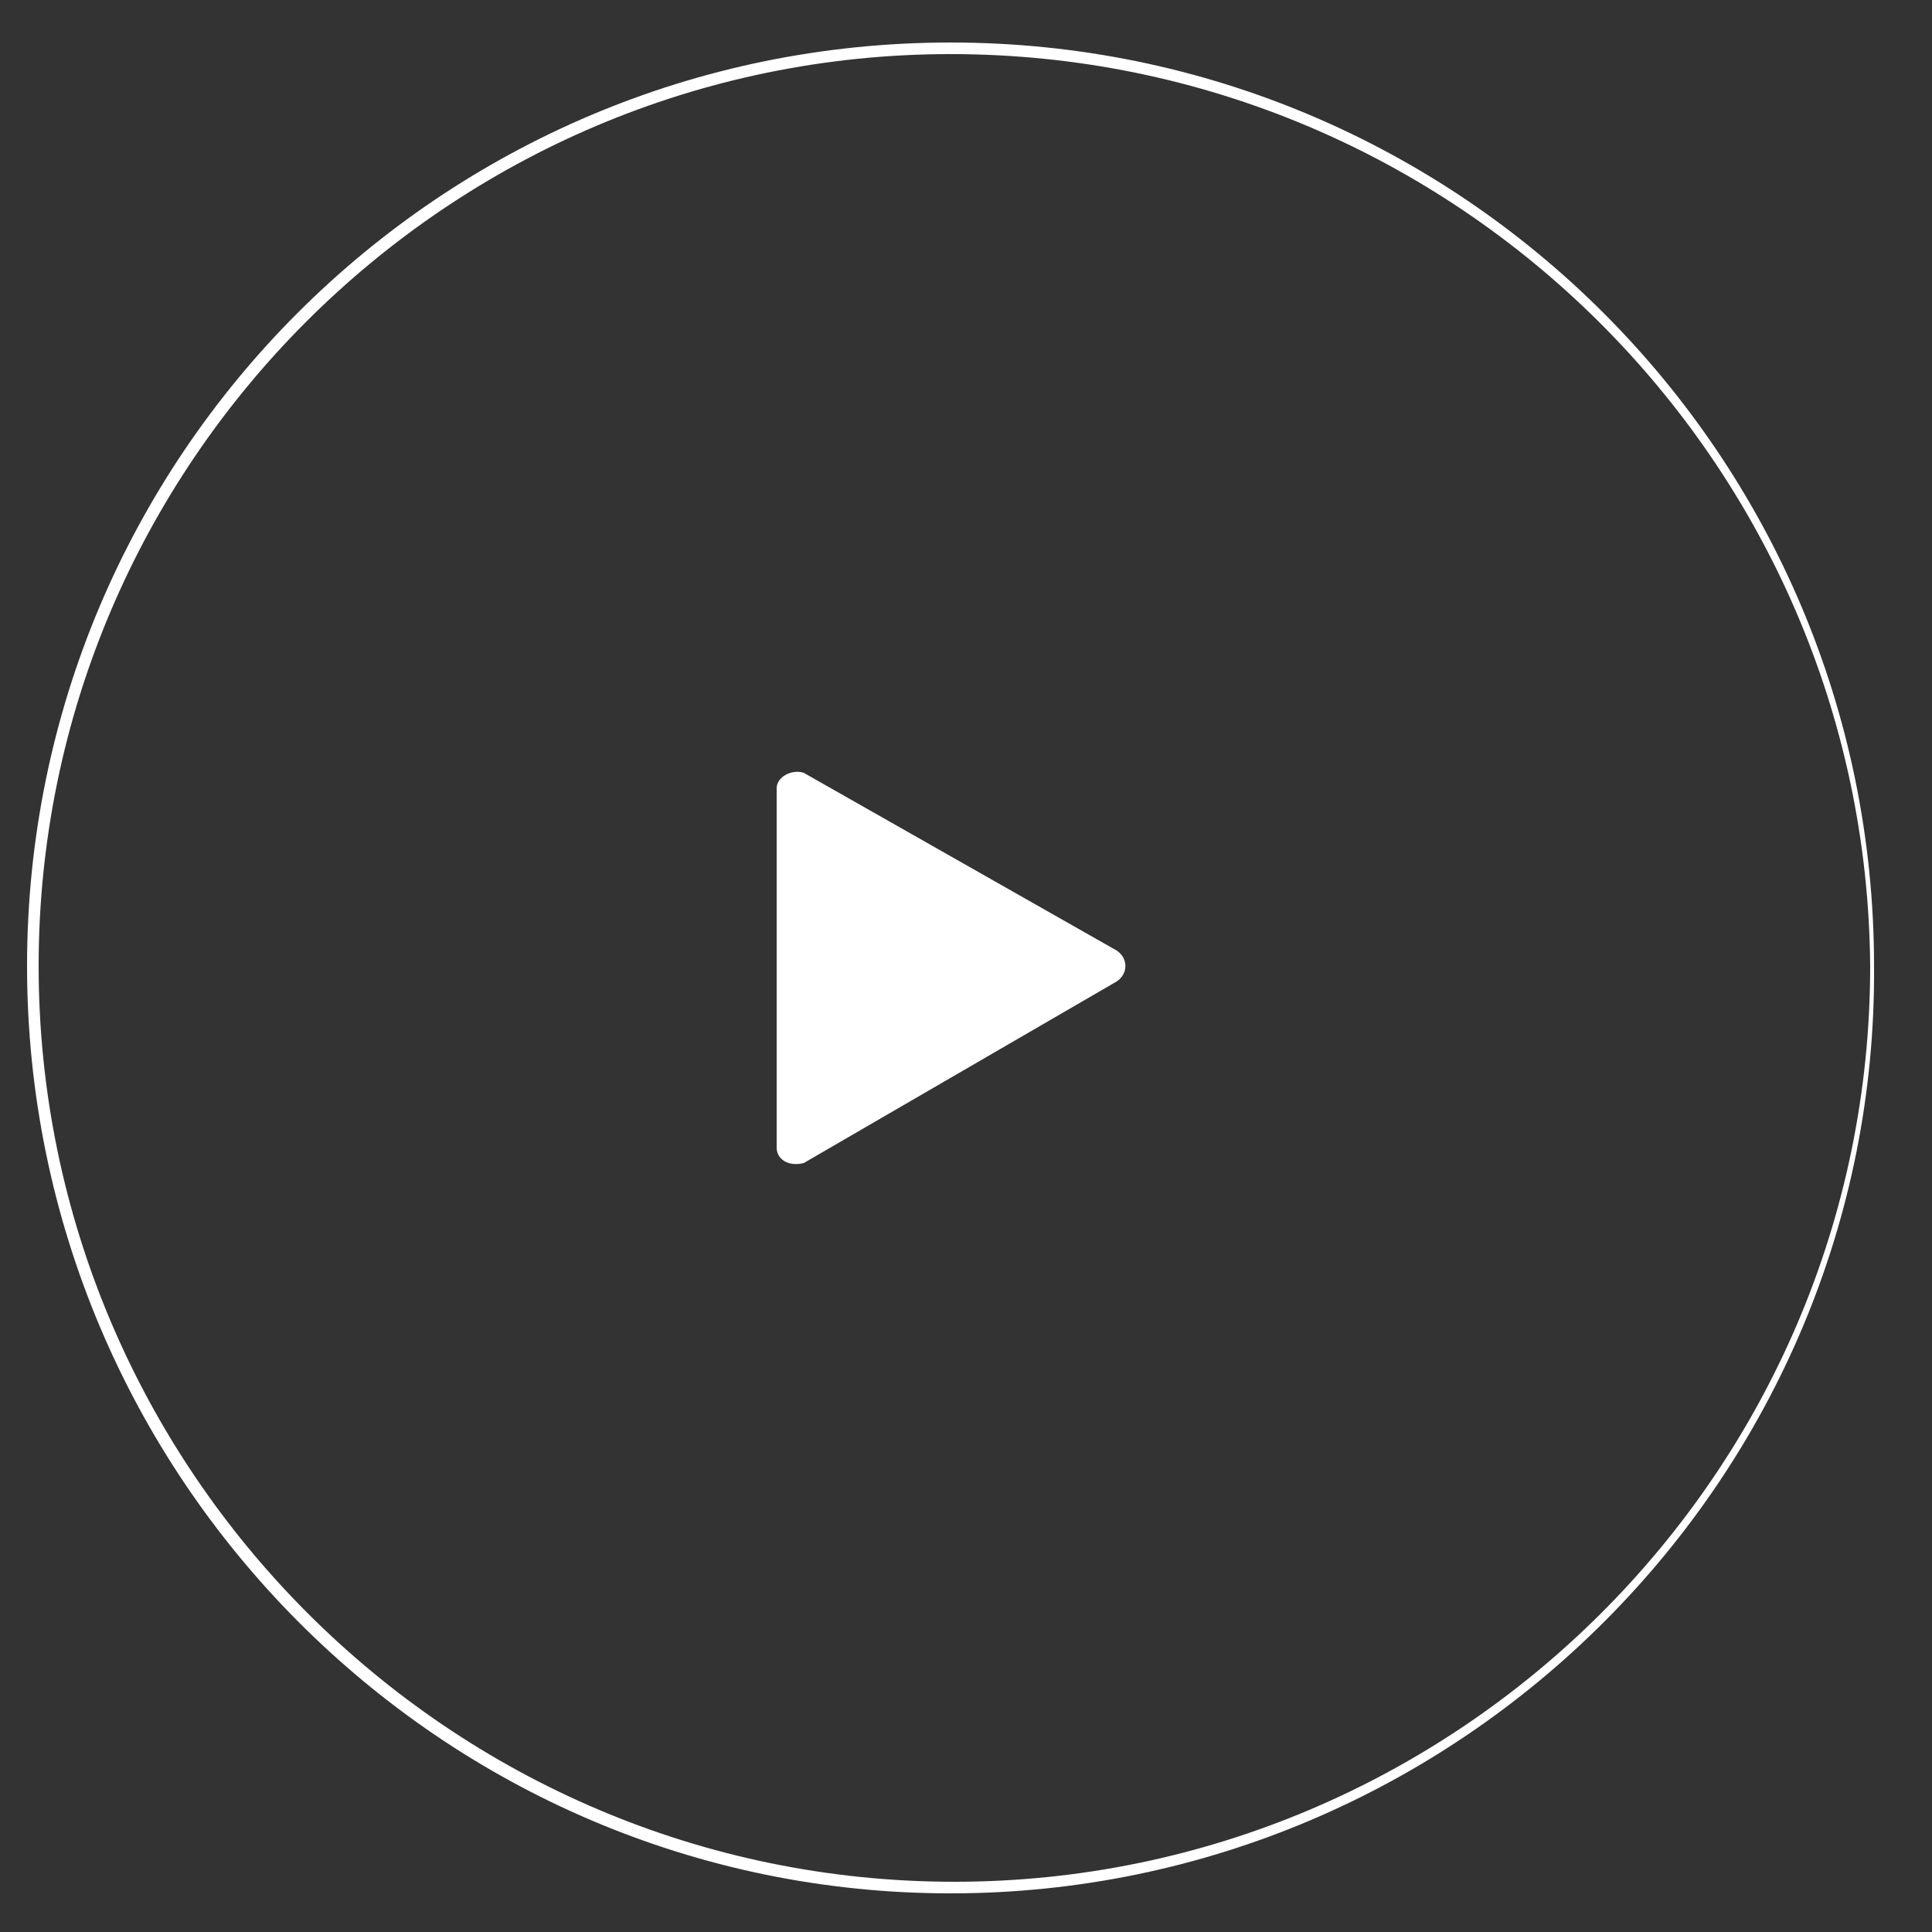 <?xml version="1.0" encoding="utf-8"?>
<!-- Generator: Adobe Illustrator 25.2.1, SVG Export Plug-In . SVG Version: 6.00 Build 0)  -->
<svg version="1.1" id="Capa_1" xmlns="http://www.w3.org/2000/svg" xmlns:xlink="http://www.w3.org/1999/xlink" x="0px" y="0px"
	 viewBox="0 0 50 50" style="enable-background:new 0 0 50 50;" xml:space="preserve">
<rect x="0" y="0" width="50" height="50" fill="#333333" stroke="none"/>
<style type="text/css">
	.st0{clip-path:url(#SVGID_3_);}
	.st1{mask:url(#SVGID_1_);}
	.st2{clip-path:url(#SVGID_5_);}
	.st3{clip-path:url(#SVGID_7_);}
	.st4{fill:#FFFFFF;}
</style>
<g>
	<g>
		<g>
			<defs>
				<rect id="SVGID_2_" x="-1354.6" y="-467.8" width="1280" height="720"/>
			</defs>
			<clipPath id="SVGID_3_">
				<use xlink:href="#SVGID_2_"  style="overflow:visible;"/>
			</clipPath>
			<g class="st0">
			</g>
		</g>
	</g>
</g>
<defs>
	<filter id="Adobe_OpacityMaskFilter" filterUnits="userSpaceOnUse" x="-2997.6" y="-202.8" width="3989.1" height="2476">
		<feColorMatrix  type="matrix" values="1 0 0 0 0  0 1 0 0 0  0 0 1 0 0  0 0 0 1 0"/>
	</filter>
</defs>
<mask maskUnits="userSpaceOnUse" x="-2997.6" y="-202.8" width="3989.1" height="2476" id="SVGID_1_">
</mask>
<g class="st1">
	<g>
		<defs>
			<rect id="SVGID_4_" x="-1307.6" y="1094.2" width="1280" height="720"/>
		</defs>
		<clipPath id="SVGID_5_">
			<use xlink:href="#SVGID_4_"  style="overflow:visible;"/>
		</clipPath>
		<g class="st2">
		</g>
	</g>
</g>
<g>
	<g>
		<g>
			<defs>
				<path id="SVGID_6_" d="M-1101.6,1342h-167c-0.5,0-1-0.4-1-1v-170c0-0.5,0.4-1,1-1h167c0.5,0,1,0.4,1,1v170
					C-1100.6,1341.5-1101.1,1342-1101.6,1342z"/>
			</defs>
			<clipPath id="SVGID_7_">
				<use xlink:href="#SVGID_6_"  style="overflow:visible;"/>
			</clipPath>
			<g class="st3">
			</g>
		</g>
	</g>
</g>
<path class="st4" d="M28.9,24.6L20.8,20c-0.3-0.1-0.7,0.1-0.7,0.4v9.3c0,0.3,0.3,0.5,0.7,0.4l8.1-4.7C29.2,25.2,29.2,24.8,28.9,24.6
	z"/>
<g>
	<path class="st4" d="M24.6,49C11.4,49,0.7,38.2,0.7,25c0-13.2,10.7-23.9,23.9-23.9c13.2,0,23.9,10.7,23.9,23.9
		C48.6,38.2,37.8,49,24.6,49z M24.6,1.4C11.6,1.4,1,12,1,25c0,13,10.6,23.7,23.7,23.7c13,0,23.7-10.6,23.7-23.7
		C48.3,12,37.7,1.4,24.6,1.4z"/>
</g>
</svg>
